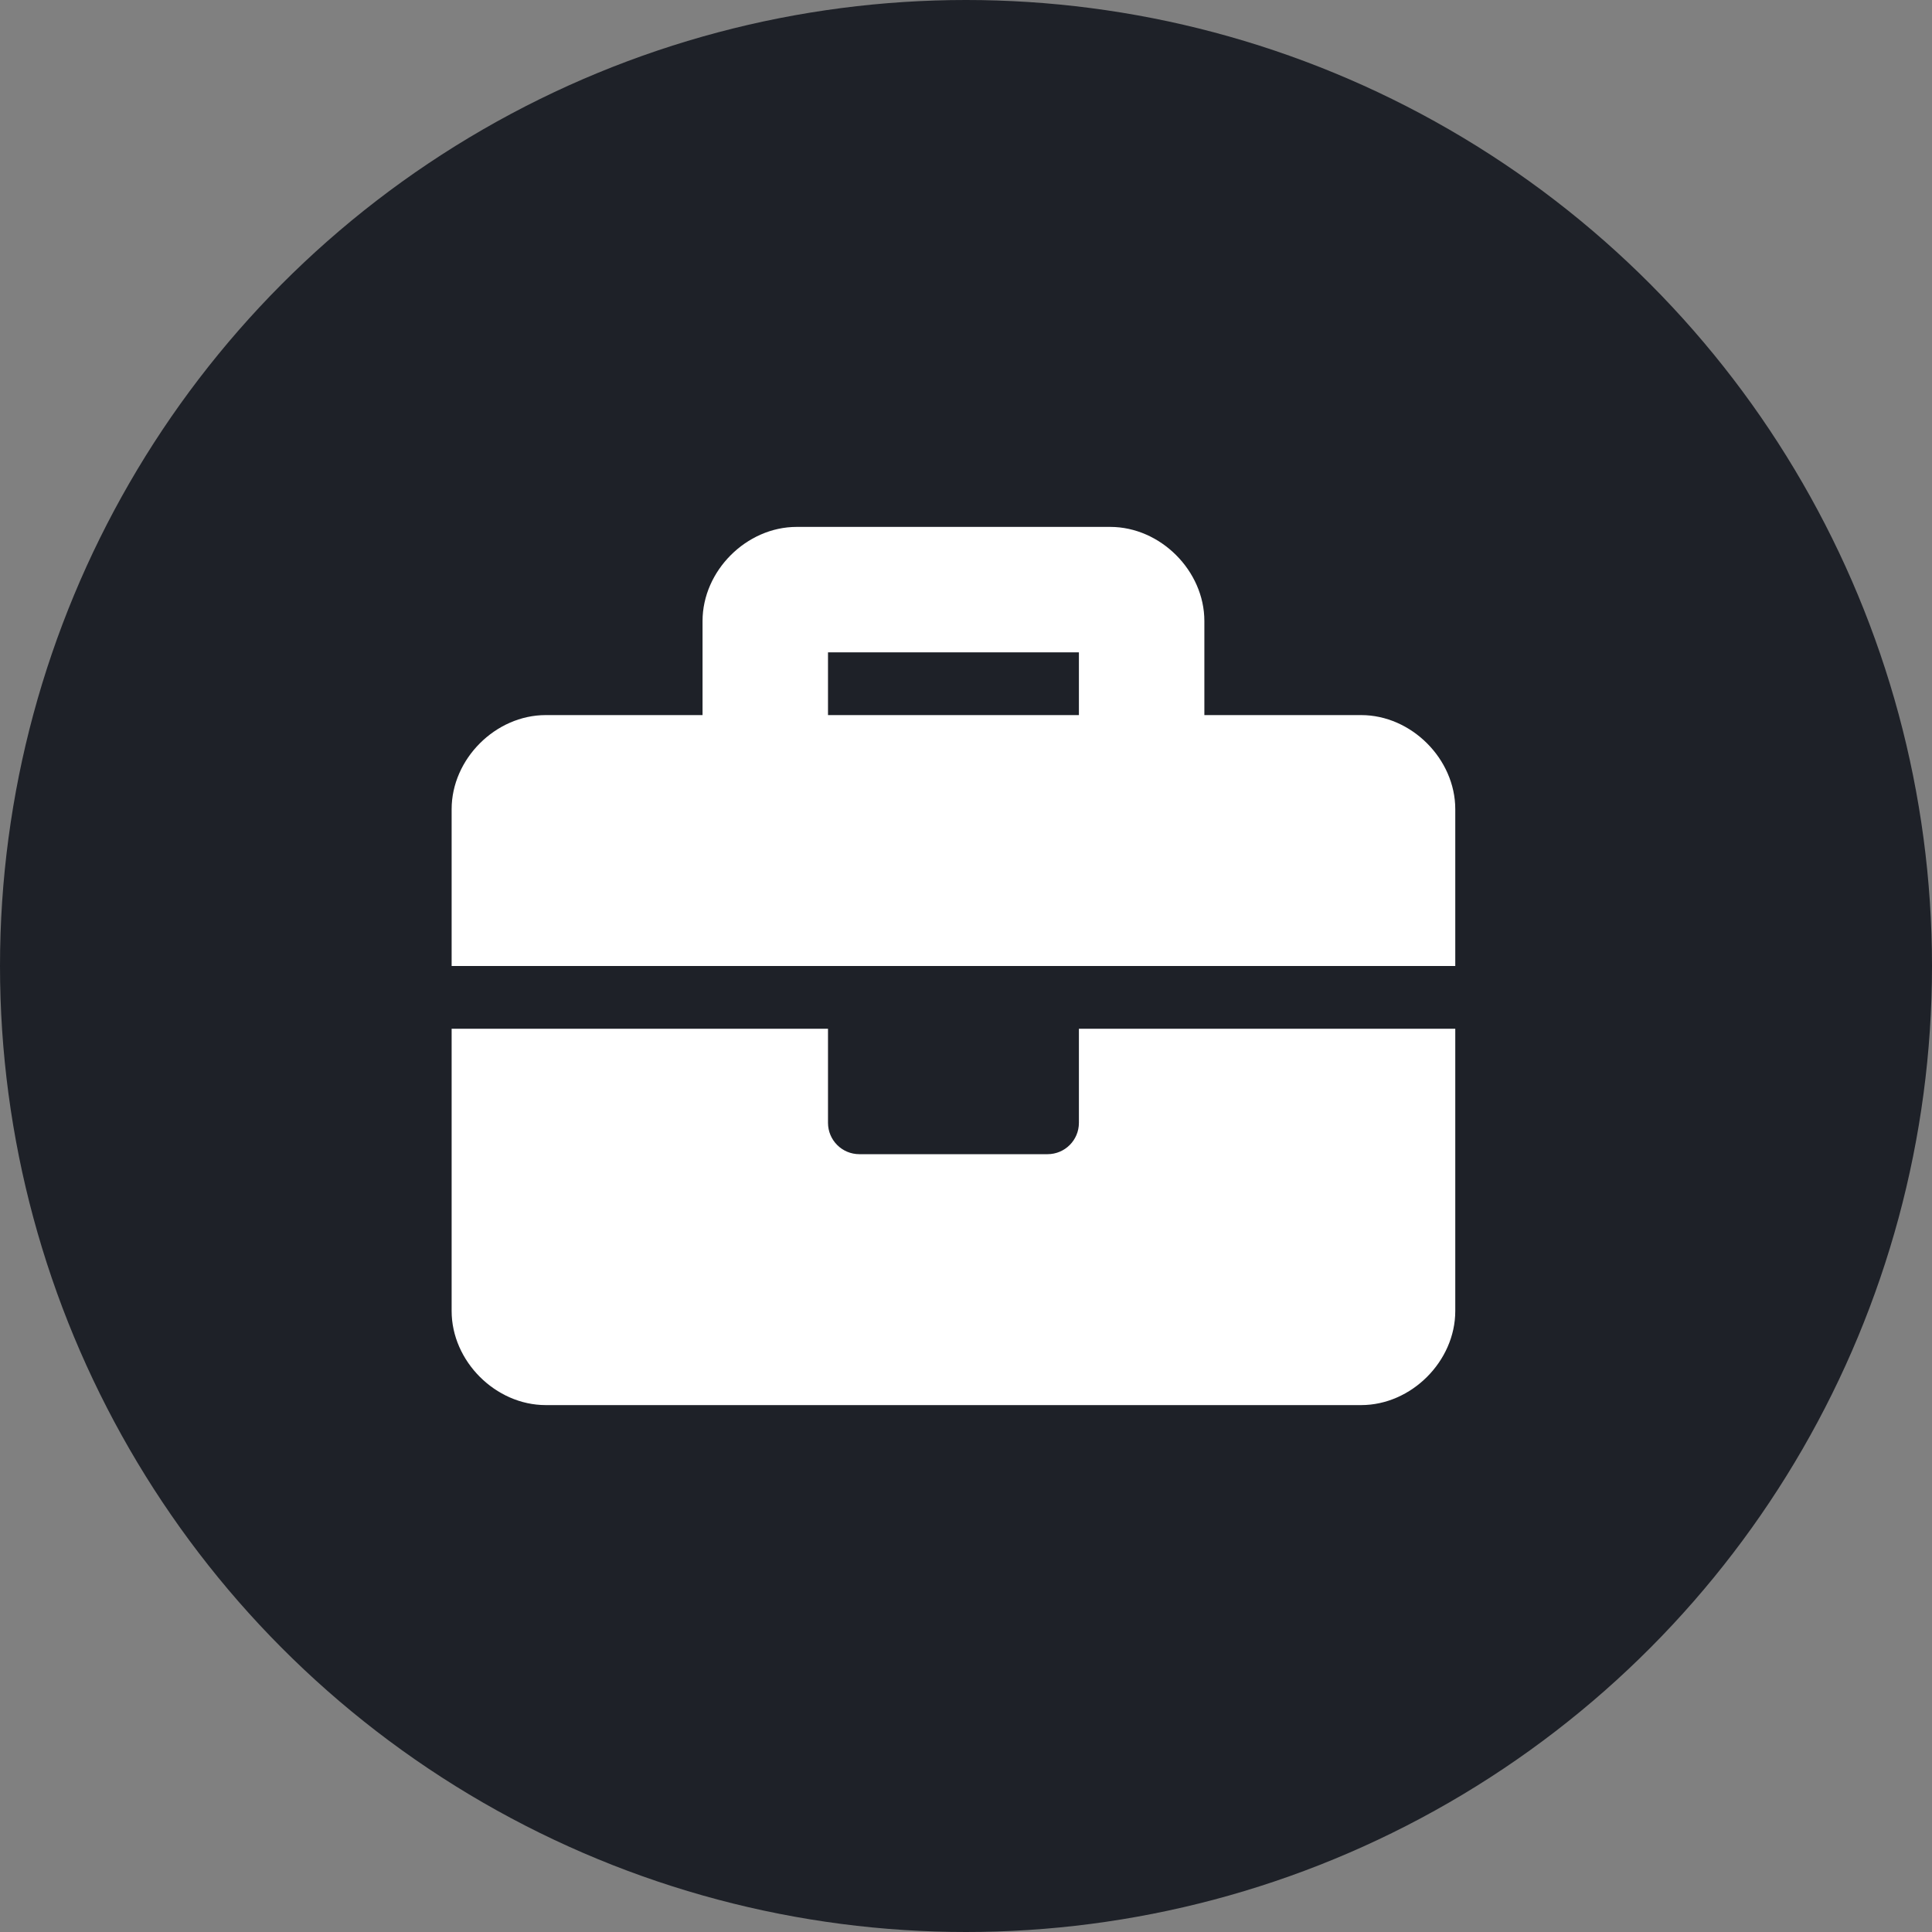 <svg width="77" height="77" viewBox="0 0 77 77" fill="none" xmlns="http://www.w3.org/2000/svg">
<rect x="0" y="0" width="77" height="77" fill="#808080" stroke="none"/>
<circle cx="38.5" cy="38.5" r="38.5" fill="#1E2128"/>
<path d="M43 44.75C43 45.441 42.441 46 41.75 46H34.25C33.559 46 33 45.441 33 44.75V41H18V52.25C18 54.25 19.75 56 21.75 56H54.25C56.25 56 58 54.25 58 52.25V41H43V44.75ZM54.25 28.5H48V24.75C48 22.75 46.25 21 44.25 21H31.75C29.75 21 28 22.75 28 24.75V28.5H21.75C19.75 28.5 18 30.25 18 32.25V38.5H58V32.25C58 30.25 56.25 28.5 54.25 28.5ZM43 28.5H33V26H43V28.5Z" fill="white"/>
</svg>
